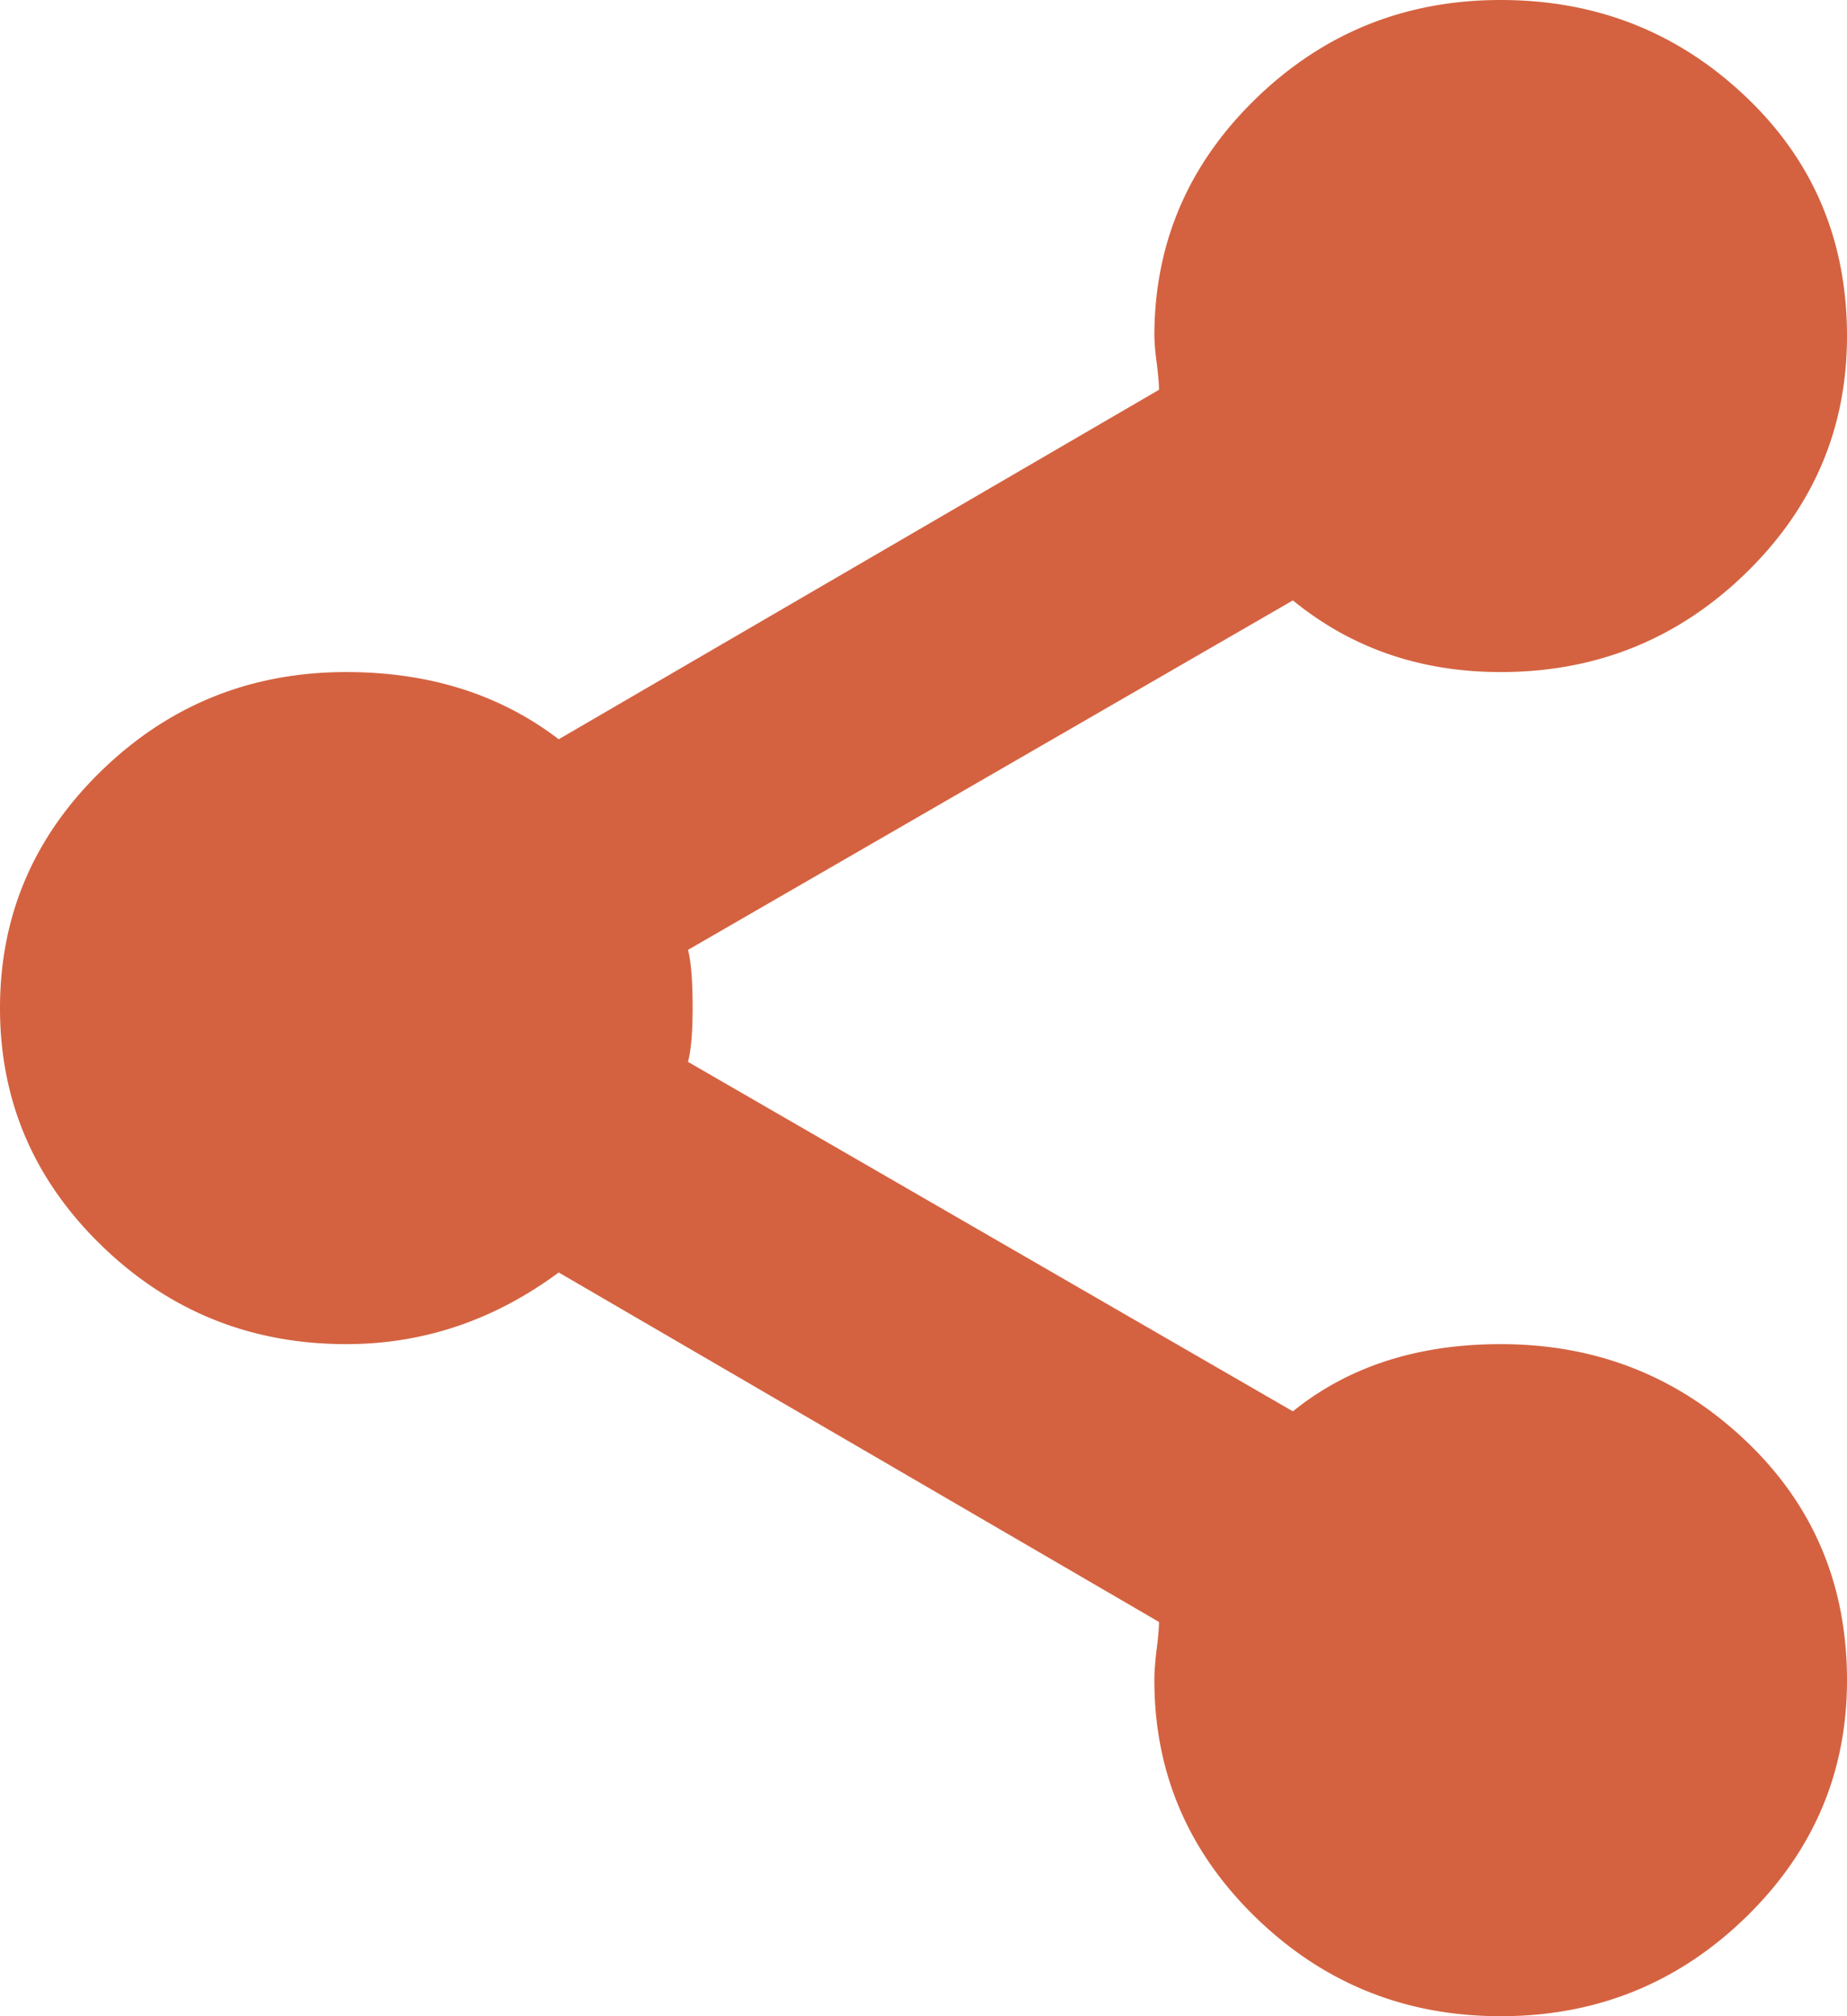 <svg xmlns="http://www.w3.org/2000/svg" width="22" height="24" viewBox="0 0 22 24"><path fill="#D46240" fill-rule="evenodd" d="M17.875 16c1.137 0 2.108.382 2.915 1.147C21.597 17.91 22 18.862 22 20c0 1.102-.403 2.044-1.21 2.827-.807.782-1.778 1.173-2.915 1.173s-2.108-.391-2.915-1.173c-.807-.783-1.21-1.725-1.21-2.827 0-.107.01-.231.028-.373.018-.143.027-.25.027-.32l-7.15-4.16c-.77.569-1.613.853-2.53.853-1.137 0-2.108-.391-2.915-1.173C.403 14.044 0 13.102 0 12c0-1.102.403-2.044 1.21-2.827C2.017 8.391 2.988 8 4.125 8c.99 0 1.833.267 2.53.8l7.15-4.16c0-.071-.01-.178-.027-.32A2.745 2.745 0 0 1 13.75 4c0-1.102.403-2.044 1.21-2.827C15.767.391 16.738 0 17.875 0s2.108.382 2.915 1.147C21.597 1.91 22 2.862 22 4c0 1.102-.403 2.044-1.21 2.827C19.983 7.609 19.012 8 17.875 8c-.953 0-1.778-.284-2.475-.853l-7.205 4.16c.037.142.055.373.055.693 0 .284-.018.498-.055.64L15.4 16.8c.66-.533 1.485-.8 2.475-.8z"/></svg>